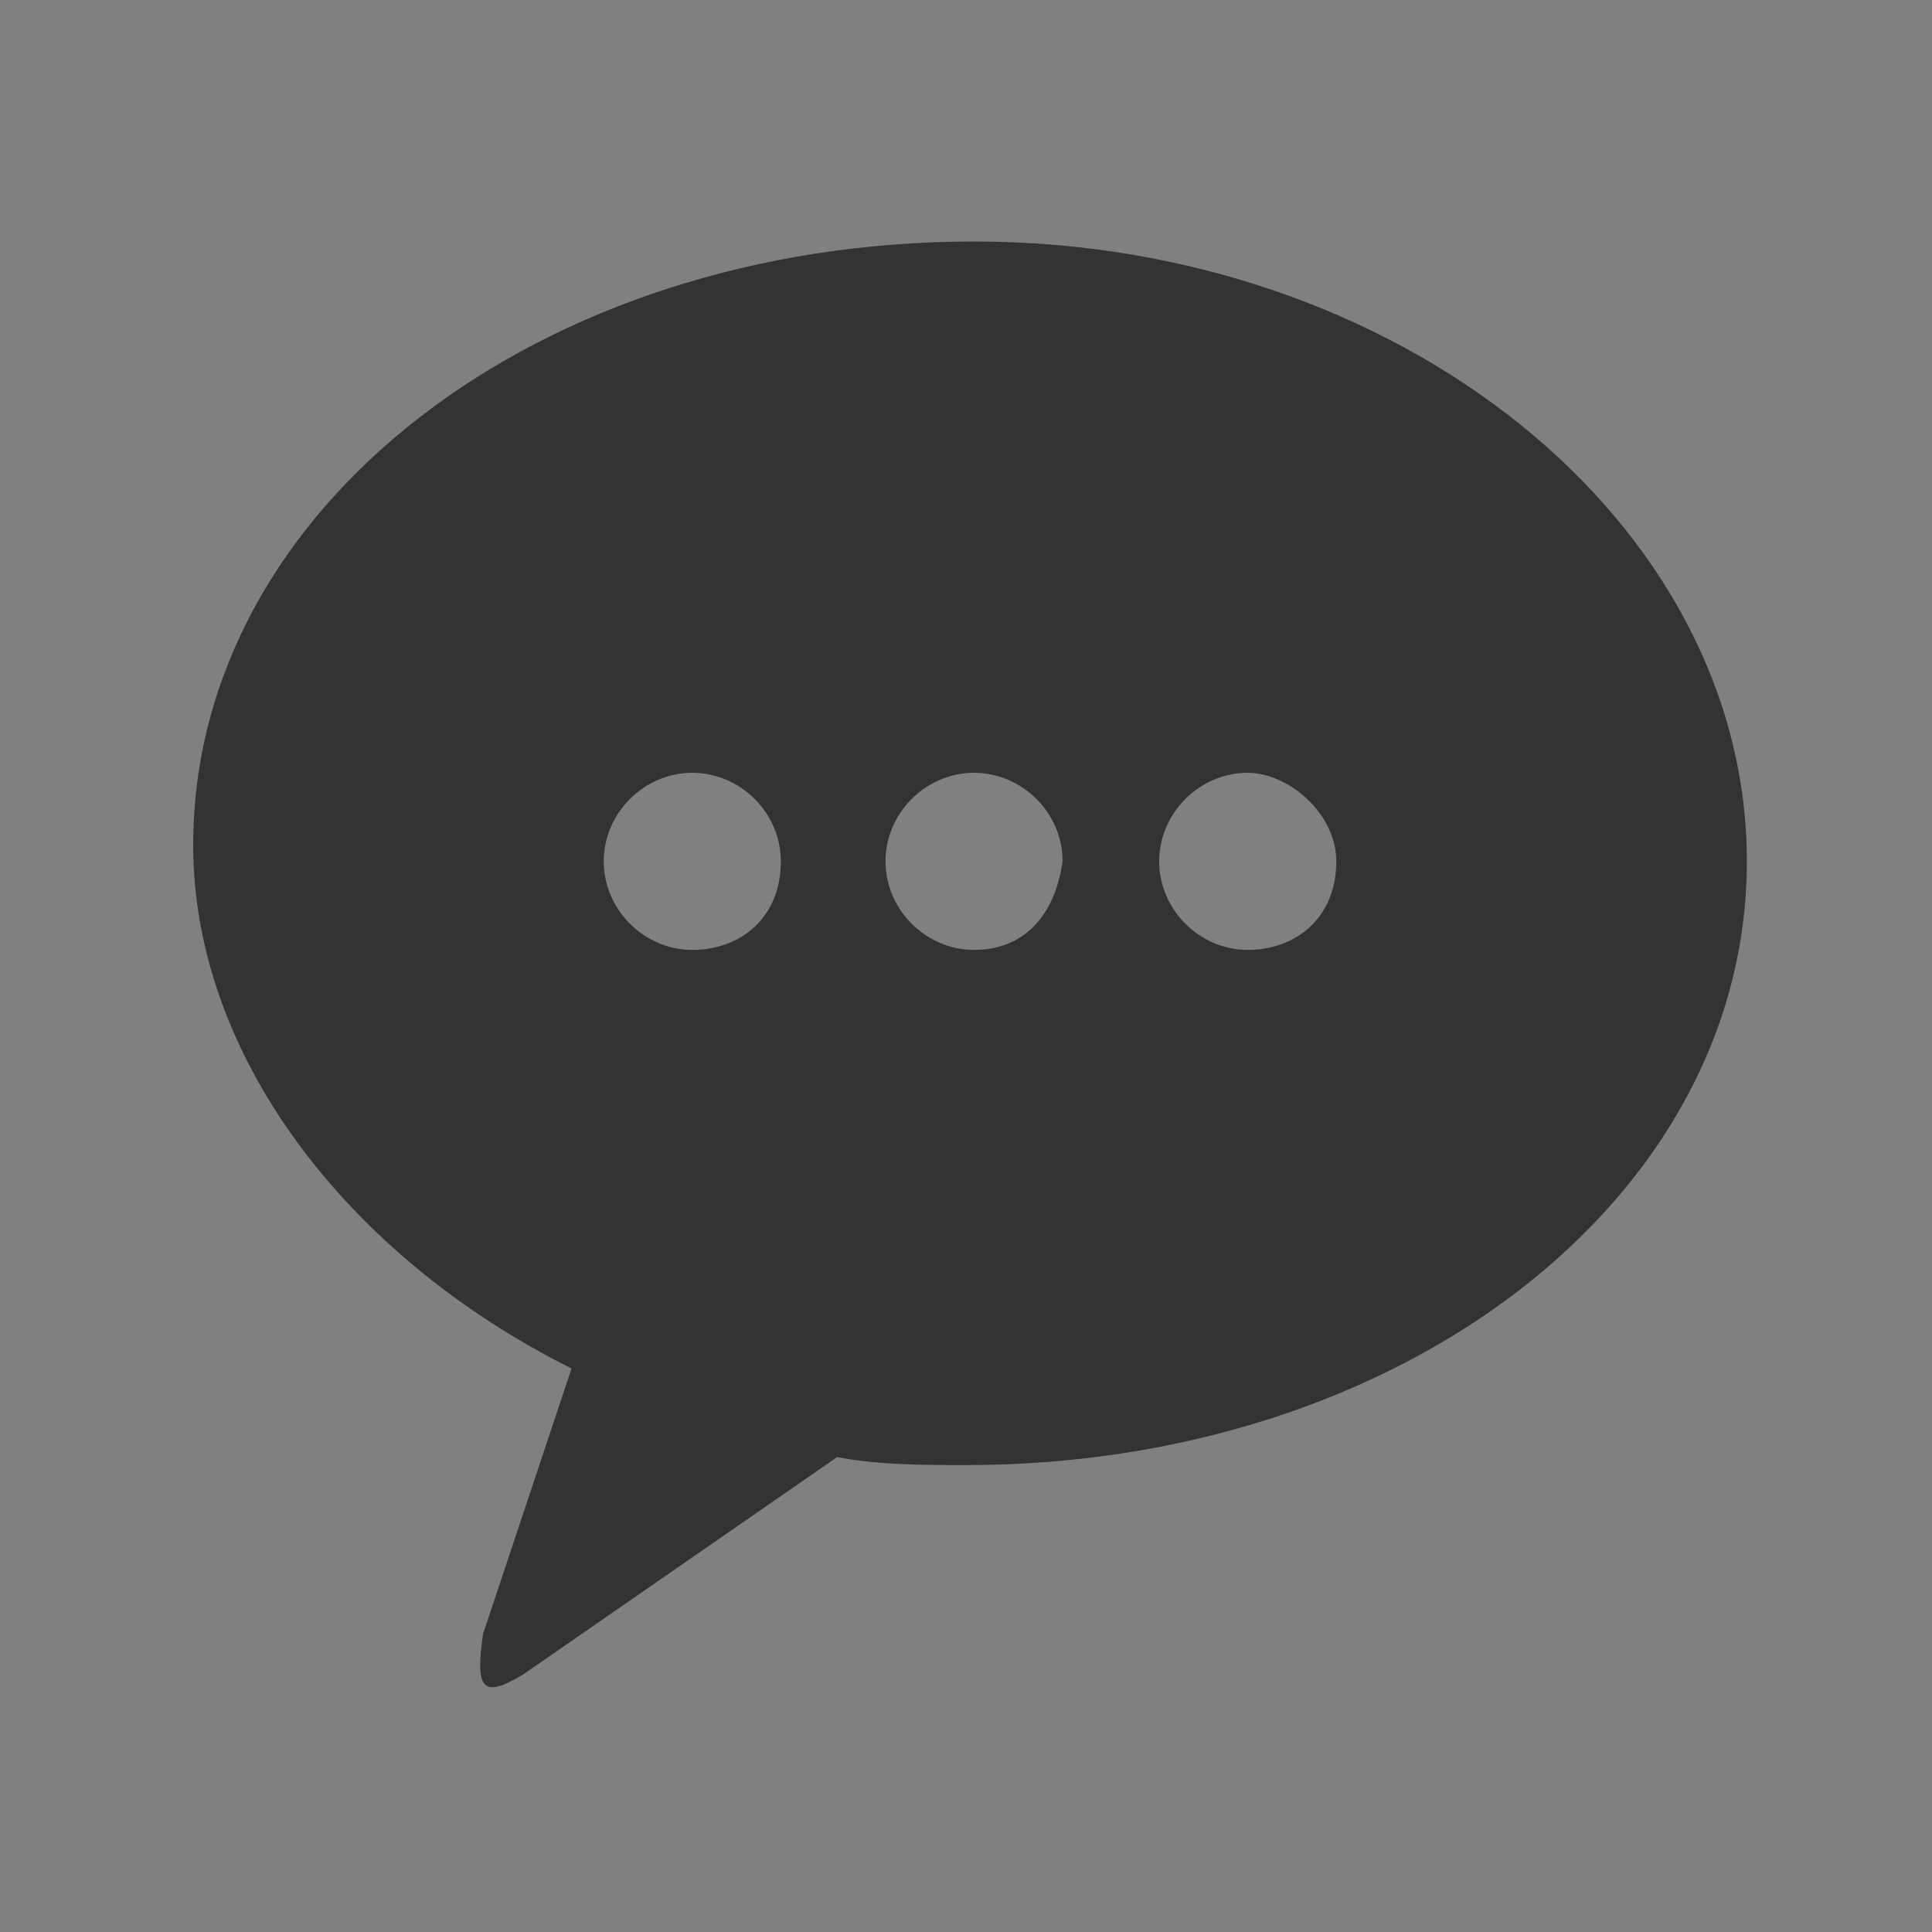 <?xml version="1.0" encoding="utf-8"?>
<!-- Generator: Adobe Illustrator 25.2.3, SVG Export Plug-In . SVG Version: 6.00 Build 0)  -->
<svg version="1.1" id="Layer_1" xmlns="http://www.w3.org/2000/svg" xmlns:xlink="http://www.w3.org/1999/xlink" x="0px" y="0px"
	 viewBox="0 0 24 24" style="enable-background:new 0 0 24 24;" xml:space="preserve">
<rect x="0" y="0" width="24" height="24" fill="#808080" stroke="none"/>
<style type="text/css">
	.st0{display:none;}
	.st1{display:inline;}
	.st2{fill:#4E5459;}
	.st3{display:inline;fill:#4E5459;}
	.st4{fill:#333333;}
	.st5{fill:#EEEEEE;}
	.st6{fill:#090A0A;}
</style>
<g class="st0">
	<g class="st1">
		<path class="st2" d="M15.8,3.9L15.8,3.9L15.8,3.9c-0.1-0.2-0.1-0.4-0.2-0.6l0,0c-0.2-0.4-0.4-0.7-0.7-1l0,0
			c-0.1-0.1-0.3-0.3-0.4-0.4c0,0,0,0-0.1,0c-0.3-0.2-0.7-0.4-1-0.6h-0.1c-0.2-0.1-0.4-0.1-0.5-0.1h-0.1C12.4,1,12.2,1,12,1
			s-0.4,0-0.6,0.1h-0.1c-0.2,0-0.4,0.1-0.5,0.1h-0.1c-0.4,0.1-0.7,0.3-1,0.6c0,0,0,0-0.1,0C9.4,2,9.3,2.1,9.2,2.2l0,0
			c-0.3,0.3-0.5,0.6-0.7,1l0,0C8.3,3.5,8.3,3.7,8.2,3.9l0,0l0,0c-0.1,0.3-0.1,0.7-0.1,1v3.9v3.3c0,2.2,1.8,3.9,3.9,3.9
			c2.2,0,3.9-1.8,3.9-3.9V8.9v-4C15.9,4.6,15.9,4.2,15.8,3.9z"/>
	</g>
	<path class="st3" d="M18.5,12.2c0-0.3-0.2-0.5-0.5-0.5s-0.5,0.2-0.5,0.5c0,3-2.4,5.5-5.5,5.5s-5.5-2.4-5.5-5.5
		c0-0.3-0.2-0.5-0.5-0.5s-0.5,0.2-0.5,0.5c0,3.1,2.2,5.7,5.1,6.3v3.2H9.1c-0.3,0-0.5,0.2-0.5,0.5v0.4c0,0.3,0.2,0.5,0.5,0.5h1.6h2.7
		H15c0.3,0,0.5-0.2,0.5-0.5v-0.4c0-0.3-0.2-0.5-0.5-0.5h-1.6v-3.2C16.3,17.9,18.5,15.3,18.5,12.2z"/>
</g>
<path class="st4" d="M12.1,3c-5.4,0-9.7,3.3-9.7,7.5c0,2.6,1.9,5.1,4.7,6.5L6,20.3c-0.1,0.7,0,0.8,0.5,0.5l3.9-2.7
	c0.5,0.1,1.1,0.1,1.6,0.1c5.4,0,9.7-3.3,9.7-7.5S17.4,3,12.1,3z M8.6,11.8c-0.6,0-1.1-0.5-1.1-1.1S8,9.6,8.6,9.6s1.1,0.5,1.1,1.1
	C9.7,11.4,9.2,11.8,8.6,11.8z M12.1,11.8c-0.6,0-1.1-0.5-1.1-1.1s0.5-1.1,1.1-1.1s1.1,0.5,1.1,1.1C13.1,11.4,12.7,11.8,12.1,11.8z
	 M15.5,11.8c-0.6,0-1.1-0.5-1.1-1.1s0.5-1.1,1.1-1.1c0.5,0,1.1,0.5,1.1,1.1C16.6,11.4,16.1,11.8,15.5,11.8z"/>
<g>
	<path class="st5" d="M-34.8-4.9c-6,0-10.8,3.8-10.8,8.4c0,3,2.1,5.7,5.2,7.2l-1.2,3.7c-0.2,0.8,0,0.9,0.6,0.6l4.4-3.1
		C-36,12-35.4,12-34.8,12c6,0,10.8-3.8,10.8-8.4C-24-1.1-28.8-4.9-34.8-4.9z"/>
	<g>
		<path class="st6" d="M-37.5,3.7c0,0.7-0.5,1.2-1.2,1.2s-1.2-0.5-1.2-1.2s0.5-1.2,1.2-1.2S-37.5,3.1-37.5,3.7z"/>
		<path class="st6" d="M-33.6,3.7c0,0.7-0.5,1.2-1.2,1.2S-36,4.4-36,3.7s0.5-1.2,1.2-1.2S-33.6,3.1-33.6,3.7z"/>
		<path class="st6" d="M-29.7,3.7c0,0.7-0.5,1.2-1.2,1.2s-1.2-0.5-1.2-1.2s0.5-1.2,1.2-1.2C-30.3,2.5-29.7,3.1-29.7,3.7z"/>
	</g>
</g>
</svg>
